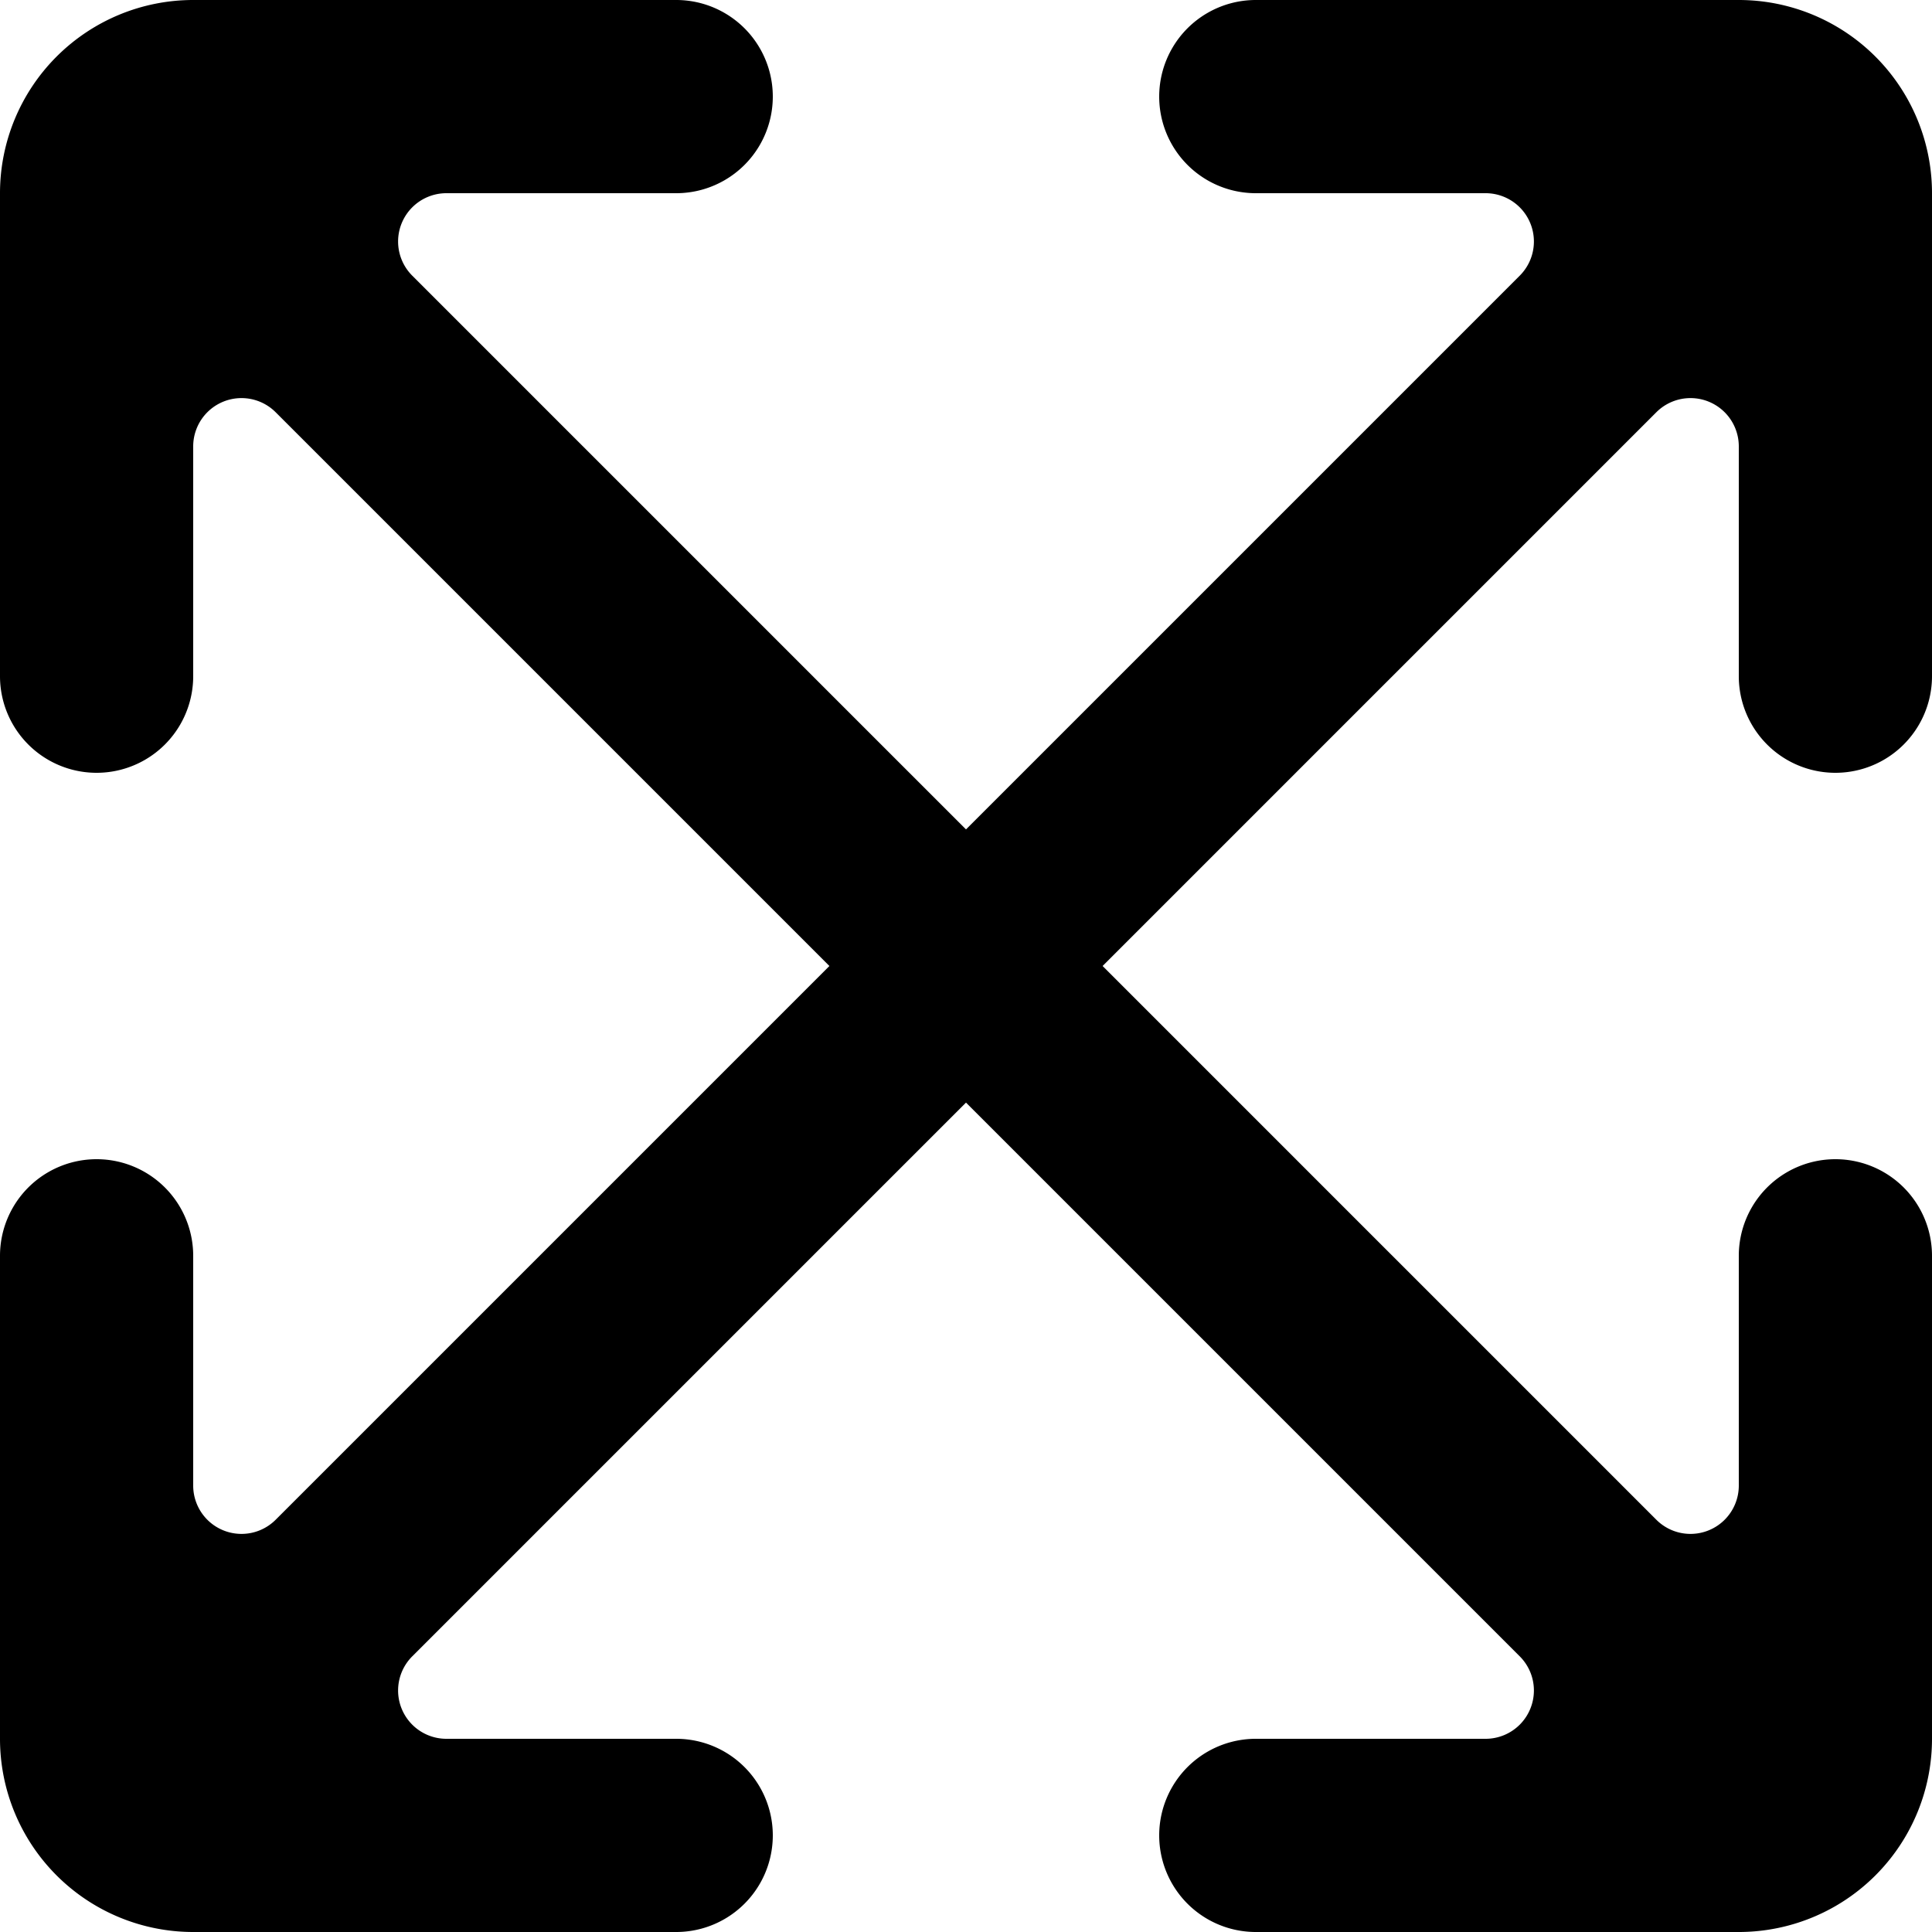 <svg viewBox="0 0 20 20" xmlns="http://www.w3.org/2000/svg" focusable="false">
  <path d="M18 7V4.621a.5.5 0 00-.854-.353L11.414 10l5.732 5.732a.5.5 0 00.854-.353V13a1 1 0 012 0v5a2 2 0 01-2 2h-5a1 1 0 010-2h2.379a.5.5 0 00.353-.854L10 11.414l-5.732 5.732a.5.5 0 00.353.854H7a1 1 0 010 2H2a2 2 0 01-2-2v-5a1 1 0 012 0v2.379a.5.5 0 00.854.353L8.586 10 2.854 4.268A.5.5 0 002 4.621V7a1 1 0 01-2 0V2a2 2 0 012-2h5a1 1 0 010 2H4.621a.5.5 0 00-.353.854L10 8.586l5.732-5.732A.5.5 0 0015.379 2H13a1 1 0 010-2h5a2 2 0 012 2v5a1 1 0 01-2 0" fill-rule="evenodd"/>
</svg>
